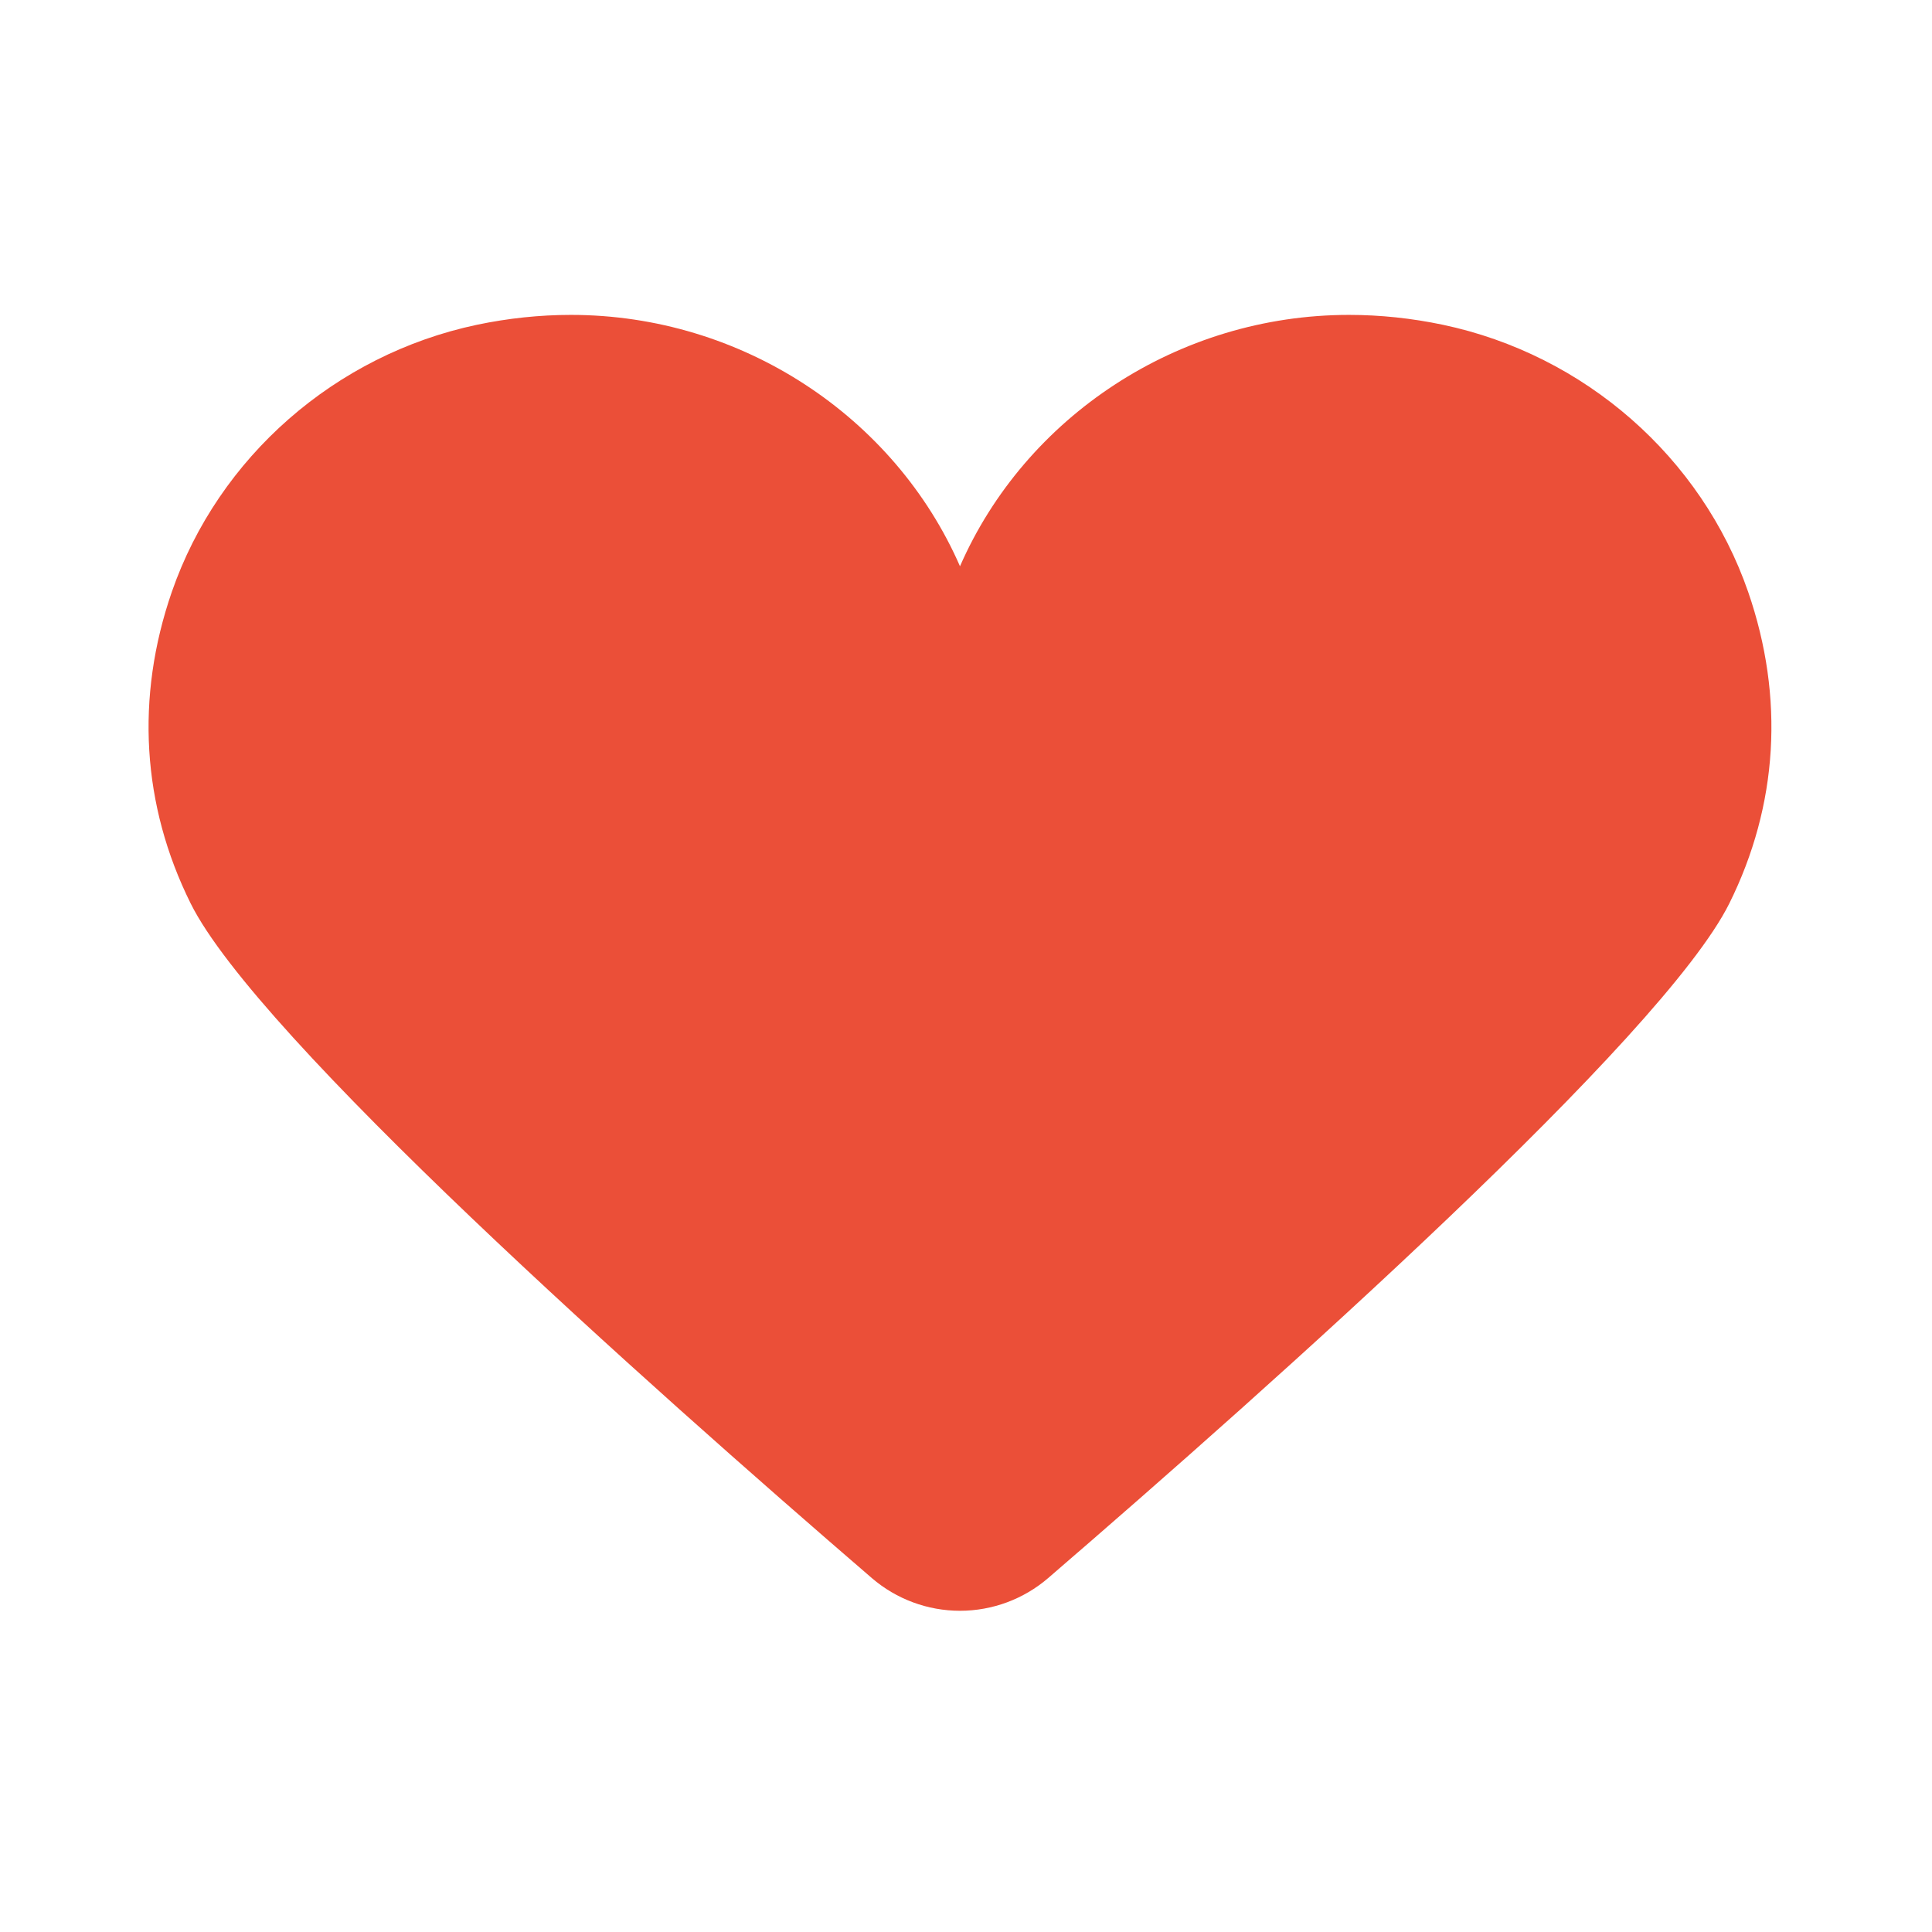 <?xml version="1.0" standalone="no"?><!DOCTYPE svg PUBLIC "-//W3C//DTD SVG 1.1//EN" "http://www.w3.org/Graphics/SVG/1.1/DTD/svg11.dtd"><svg width="200" height="200" viewBox="0 0 200 200" version="1.1" xmlns="http://www.w3.org/2000/svg" xmlns:xlink="http://www.w3.org/1999/xlink"><defs><style type="text/css"><![CDATA[
@font-face { font-family: ifont; src: url("http://at.alicdn.com/t/font_1442373896_4754455.eot?#iefix") format("embedded-opentype"), url("http://at.alicdn.com/t/font_1442373896_4754455.woff") format("woff"), url("http://at.alicdn.com/t/font_1442373896_4754455.ttf") format("truetype"), url("http://at.alicdn.com/t/font_1442373896_4754455.svg#ifont") format("svg"); }

]]></style></defs><g class="transform-group"><g transform="scale(0.195, 0.195)"><path d="M928.05 314.236c-24.795-71.58-86.847-125.937-162.031-141.816-16.551-3.48-33.283-5.253-49.838-5.253-90.817 0-171.925 54.174-206.553 133.449-34.629-79.276-115.736-133.449-206.553-133.449-16.554 0-33.287 1.772-49.899 5.253-75.125 15.879-137.176 70.236-161.971 141.816-19.361 56.066-15.88 113.232 10.017 165.39 35.117 70.662 241.612 254.745 361.625 358.144 13.006 11.178 29.619 17.346 46.781 17.346s33.776-6.168 46.782-17.346c120.011-103.399 326.445-287.482 361.623-358.144C943.931 427.468 947.412 370.302 928.05 314.236z" fill="#eb4f38"></path></g></g></svg>